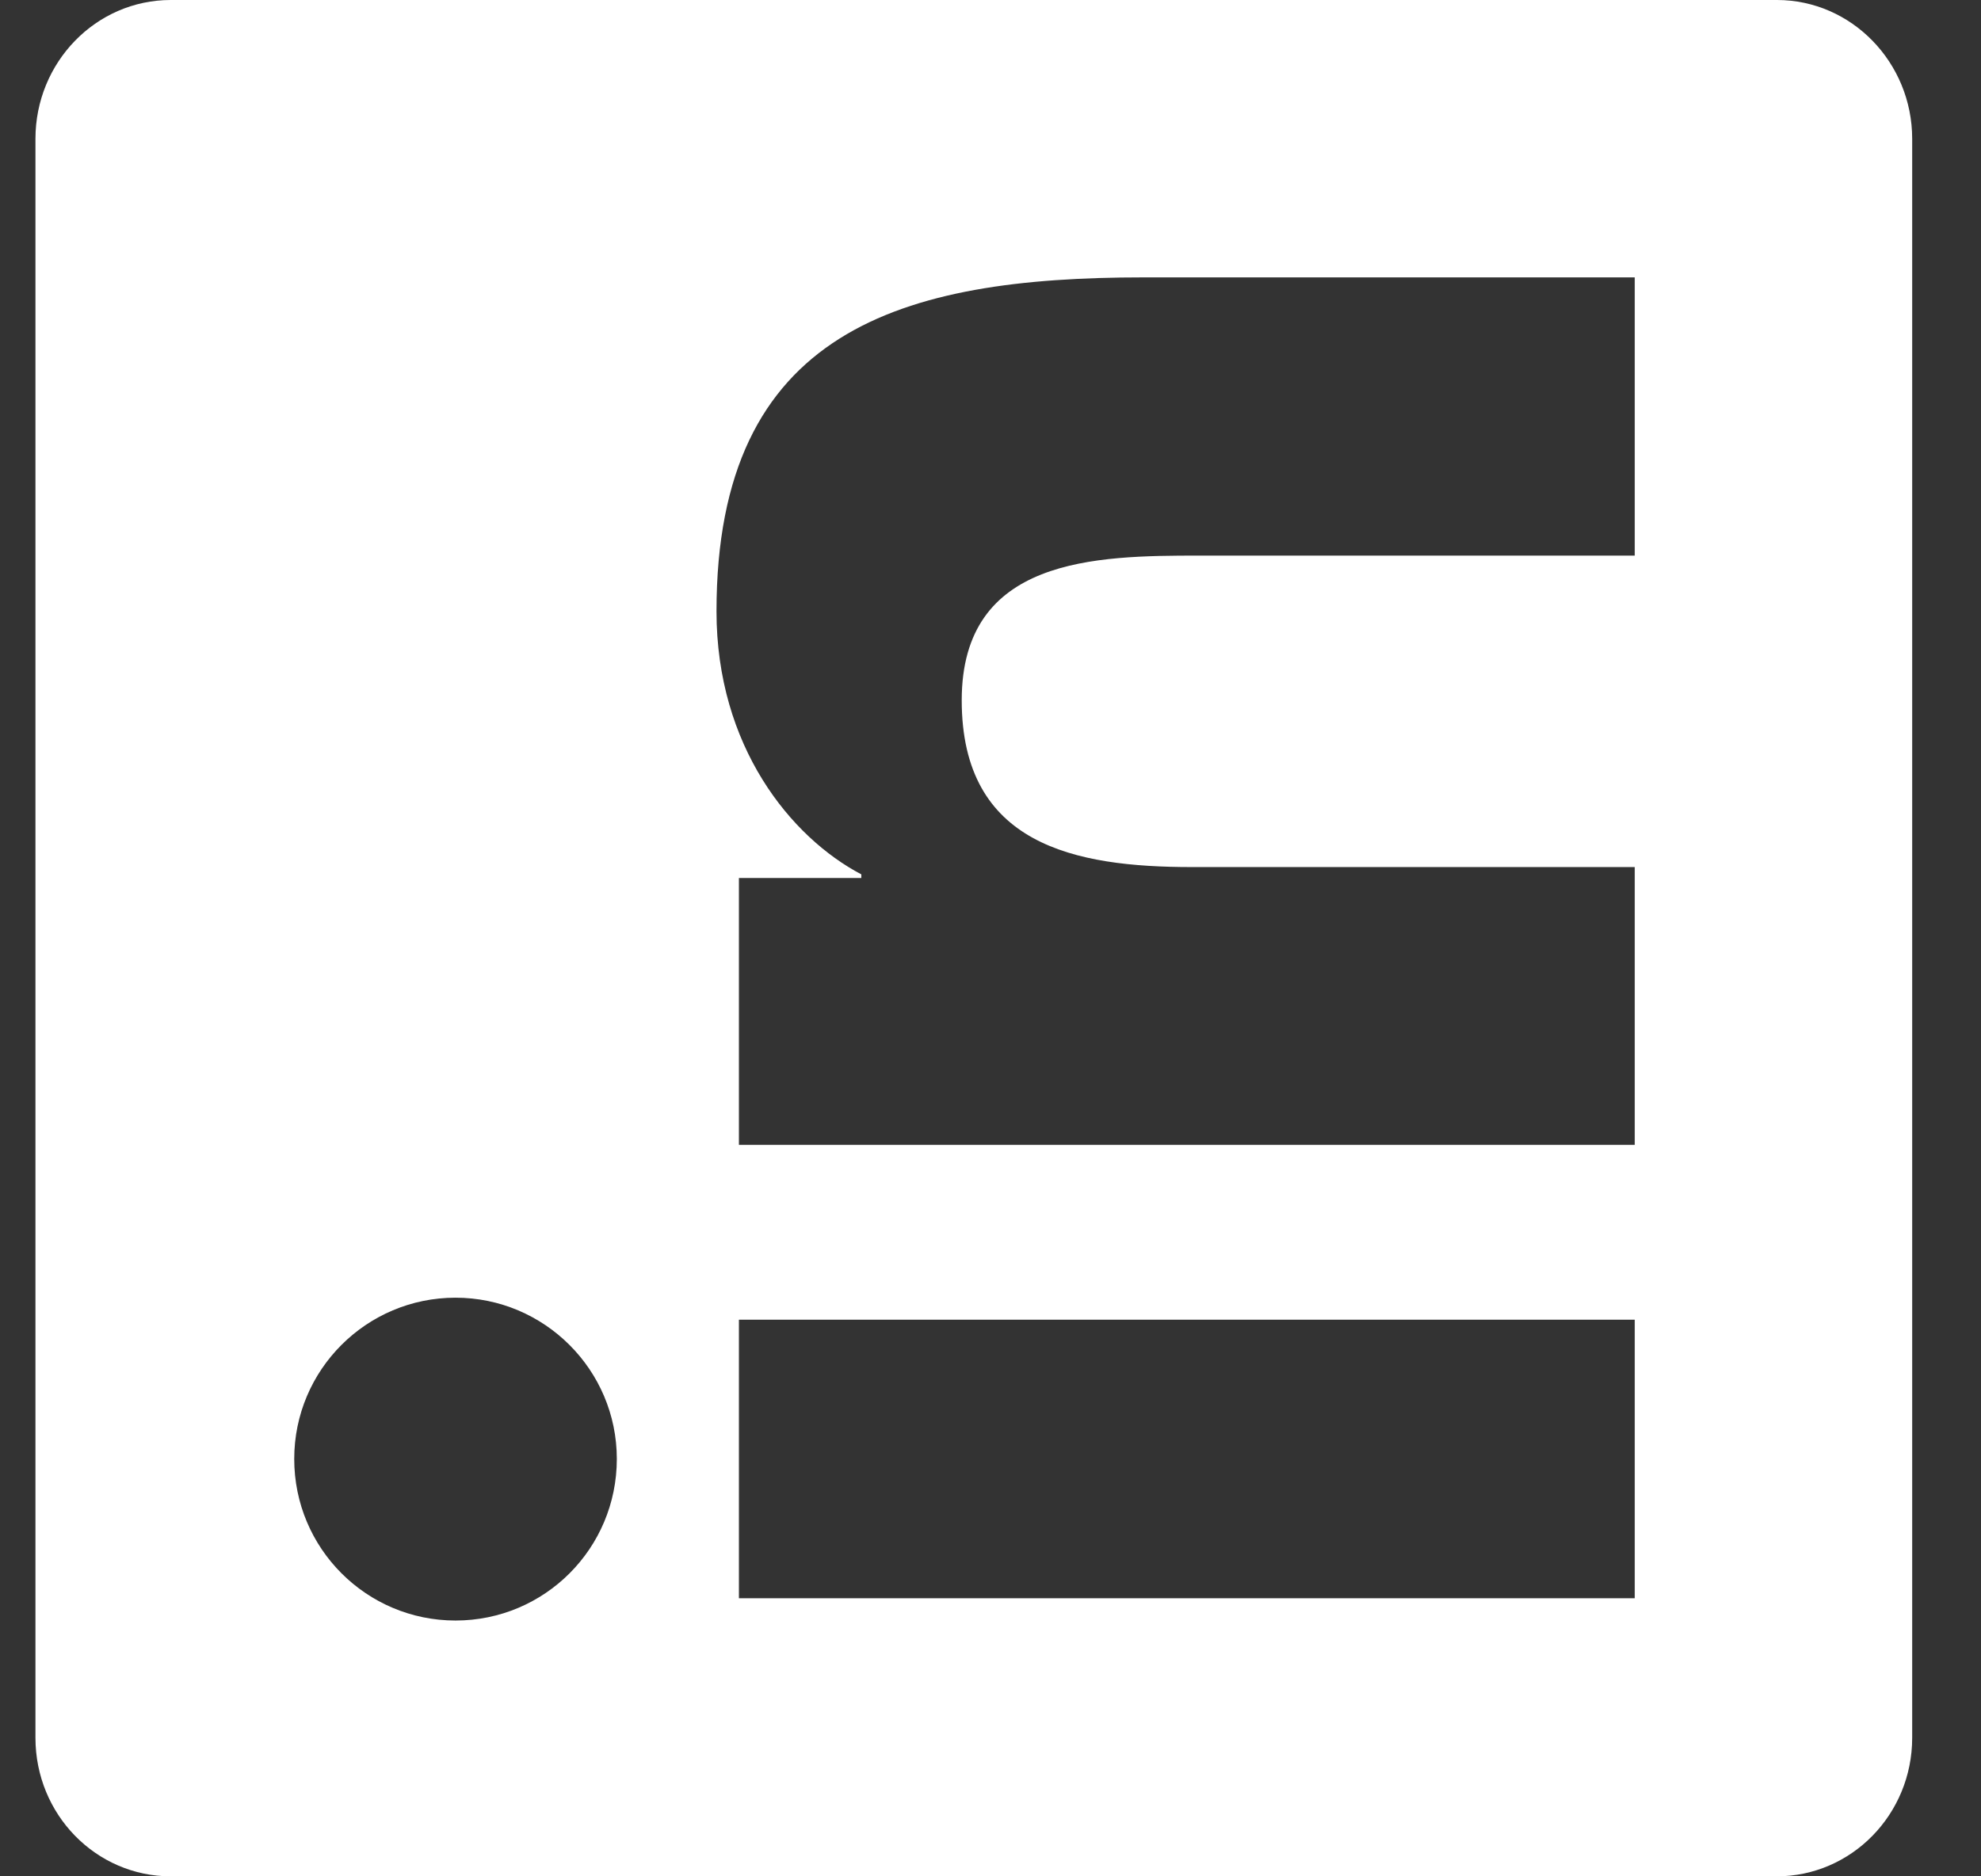 <svg width="19" height="18" viewBox="0 0 19 18" fill="none" xmlns="http://www.w3.org/2000/svg">
<rect x="0" y="0" width="19" height="18" fill="#333333" stroke="none"/>
<g clip-path="url(#clip0_72_394)">
<path d="M0.34 1.332L0.34 16.671C0.34 17.406 0.92 18 1.638 18L17.04 18C17.757 18 18.34 17.406 18.34 16.671L18.34 1.332C18.34 0.598 17.757 -7.61295e-07 17.043 -7.301e-07L1.638 -5.67053e-08C0.92 -2.5356e-08 0.34 0.598 0.34 1.332ZM15.679 12.66L15.679 15.332L7.087 15.332L7.087 12.66L15.679 12.66ZM5.916 13.996C5.916 14.854 5.224 15.546 4.369 15.546C3.515 15.546 2.822 14.854 2.822 13.996C2.822 13.141 3.515 12.449 4.369 12.449C5.22 12.449 5.916 13.141 5.916 13.996ZM15.679 2.661L15.679 5.33L11.502 5.33C10.508 5.33 9.224 5.347 9.224 6.718C9.224 8.107 10.311 8.318 11.432 8.318L15.679 8.318L15.679 10.983L7.087 10.983L7.087 8.423L8.261 8.423L8.261 8.388C7.586 8.033 6.872 7.161 6.872 5.864C6.872 3.161 8.651 2.661 10.965 2.661L15.679 2.661Z" fill="white"/>
</g>
<defs>
<clipPath id="clip0_72_394">
<rect width="18" height="18" fill="white" transform="translate(0.34 18) rotate(-90)"/>
</clipPath>
</defs>
</svg>
